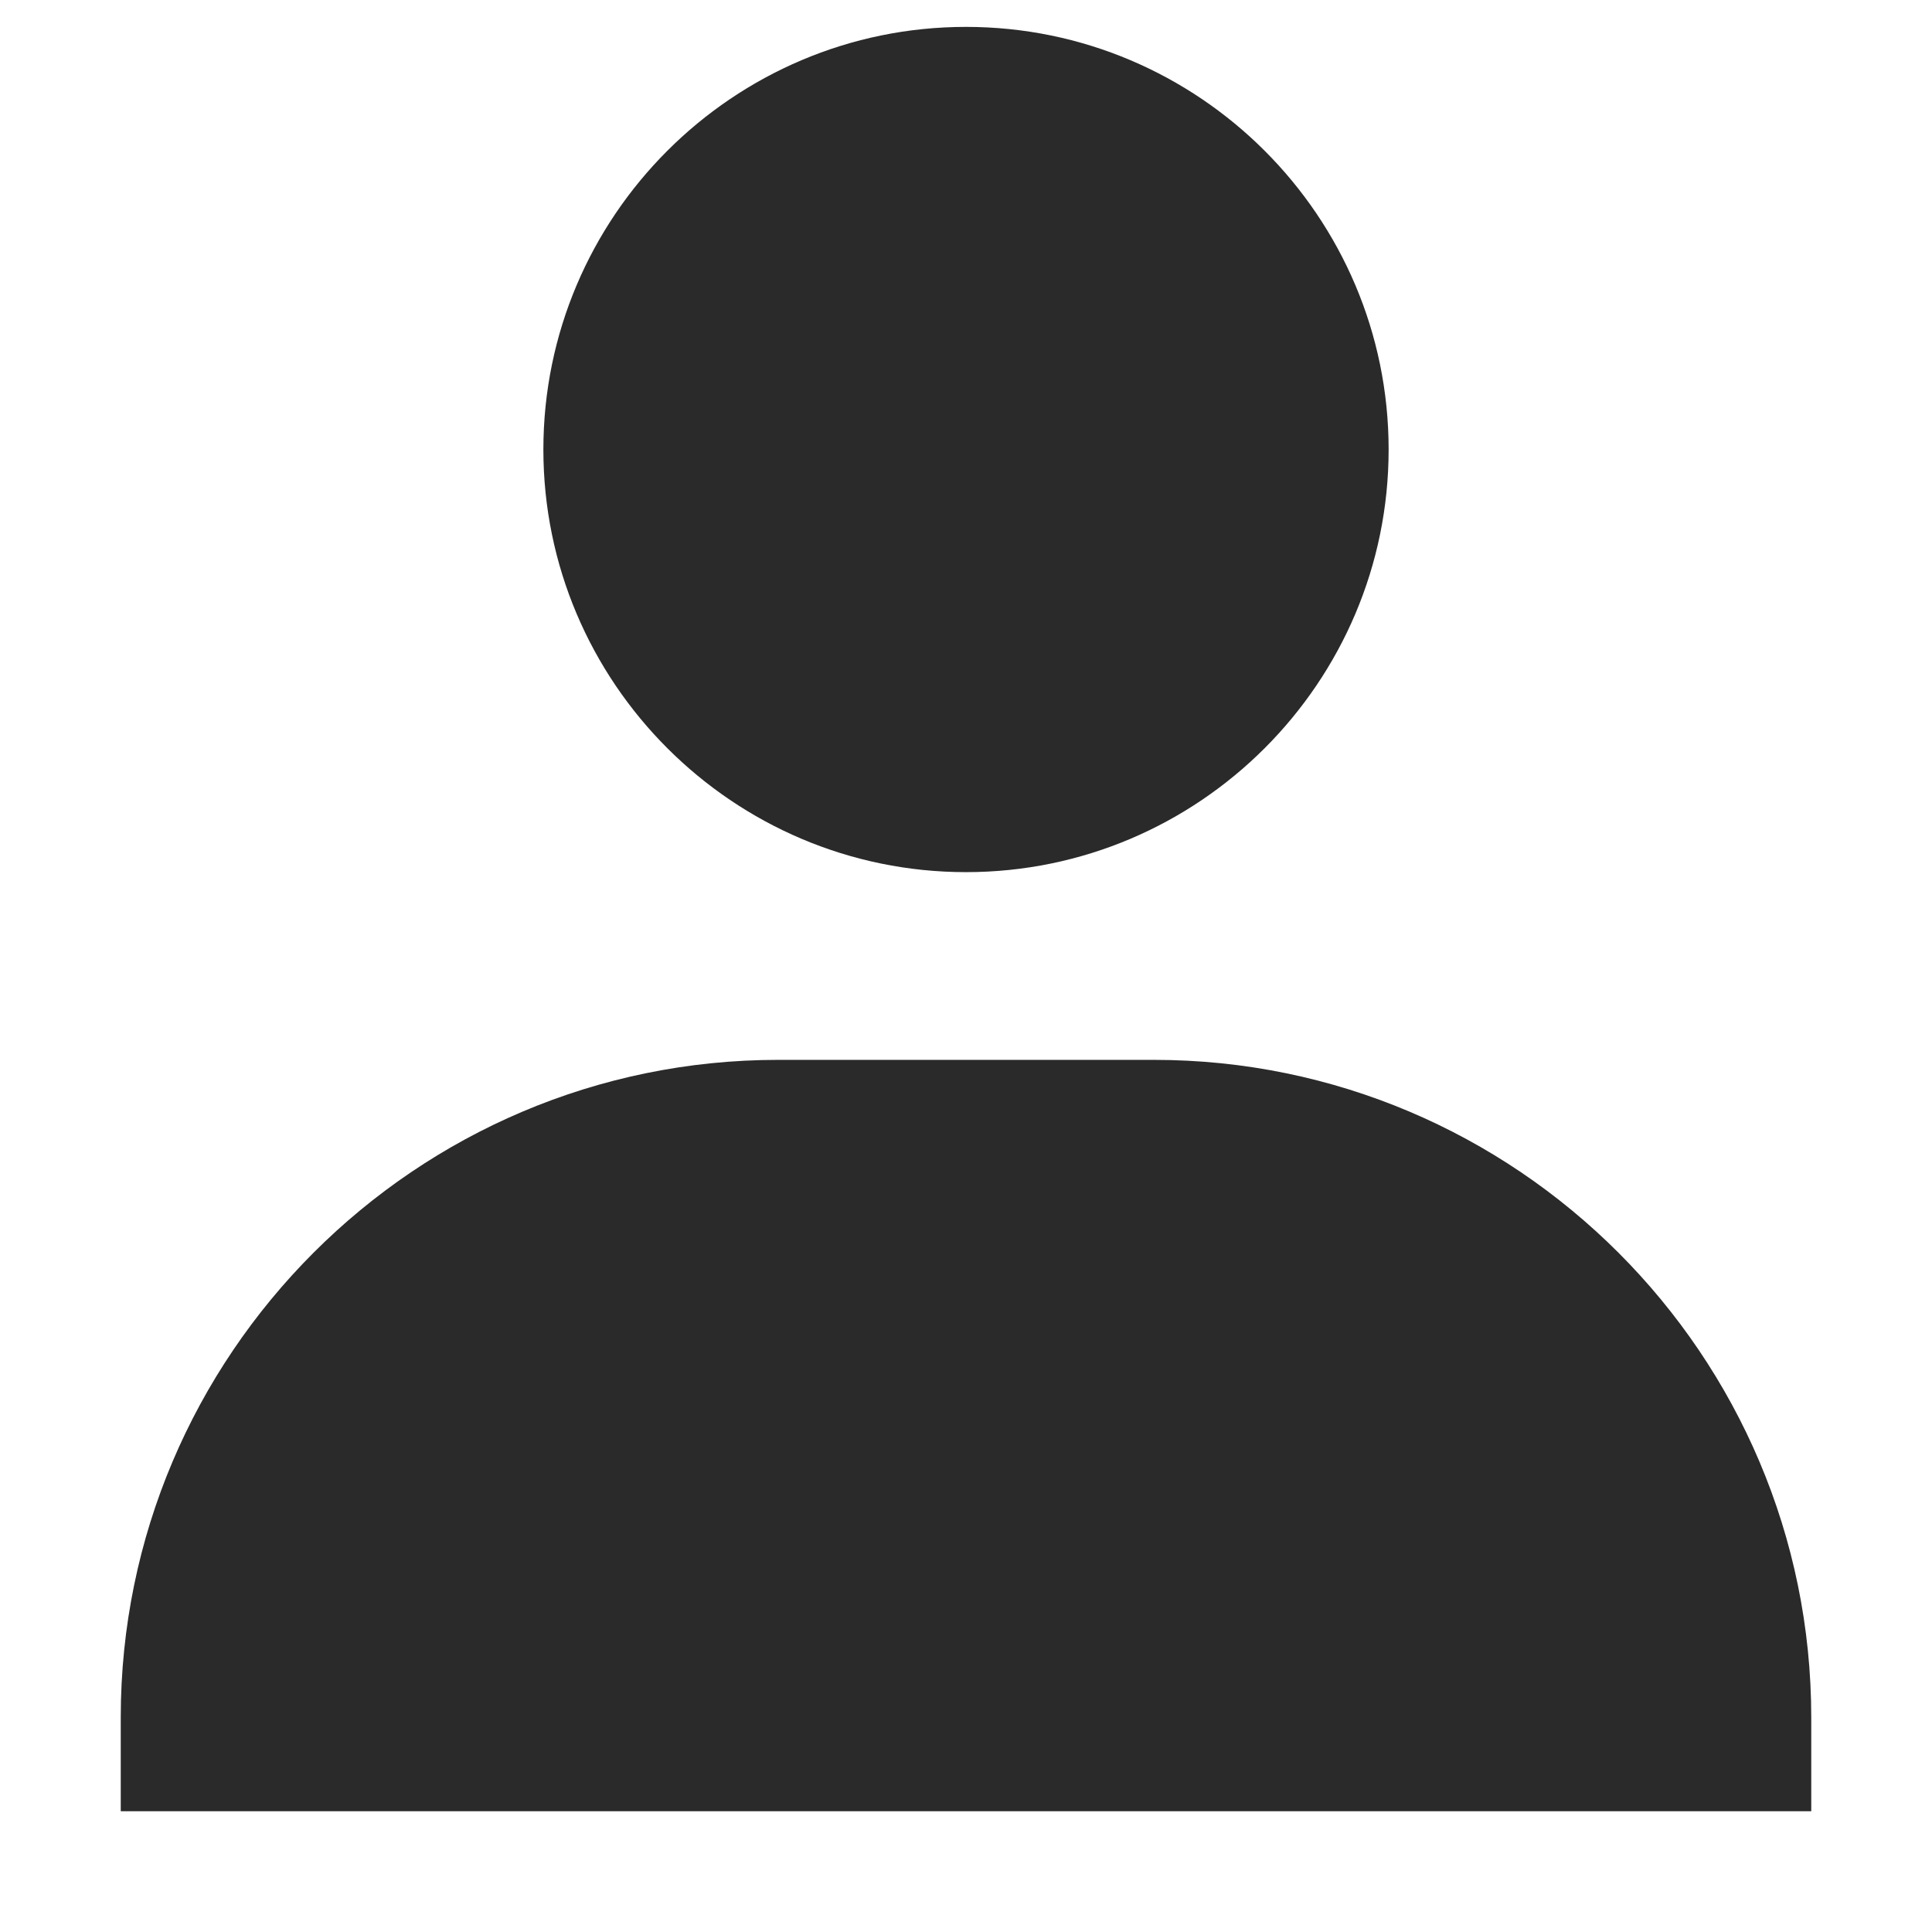 <svg width="12" height="12" viewBox="0 0 12 12" fill="none" xmlns="http://www.w3.org/2000/svg">
<path d="M3.375 2.792C3.375 4.239 4.553 5.417 6 5.417C7.447 5.417 8.625 4.239 8.625 2.792C8.625 1.344 7.447 0.167 6 0.167C4.553 0.167 3.375 1.344 3.375 2.792ZM10.667 11.25H11.25V10.667C11.25 8.416 9.418 6.583 7.167 6.583H4.833C2.582 6.583 0.75 8.416 0.75 10.667V11.25H10.667Z" fill="#2A2A2A"/>
</svg>
